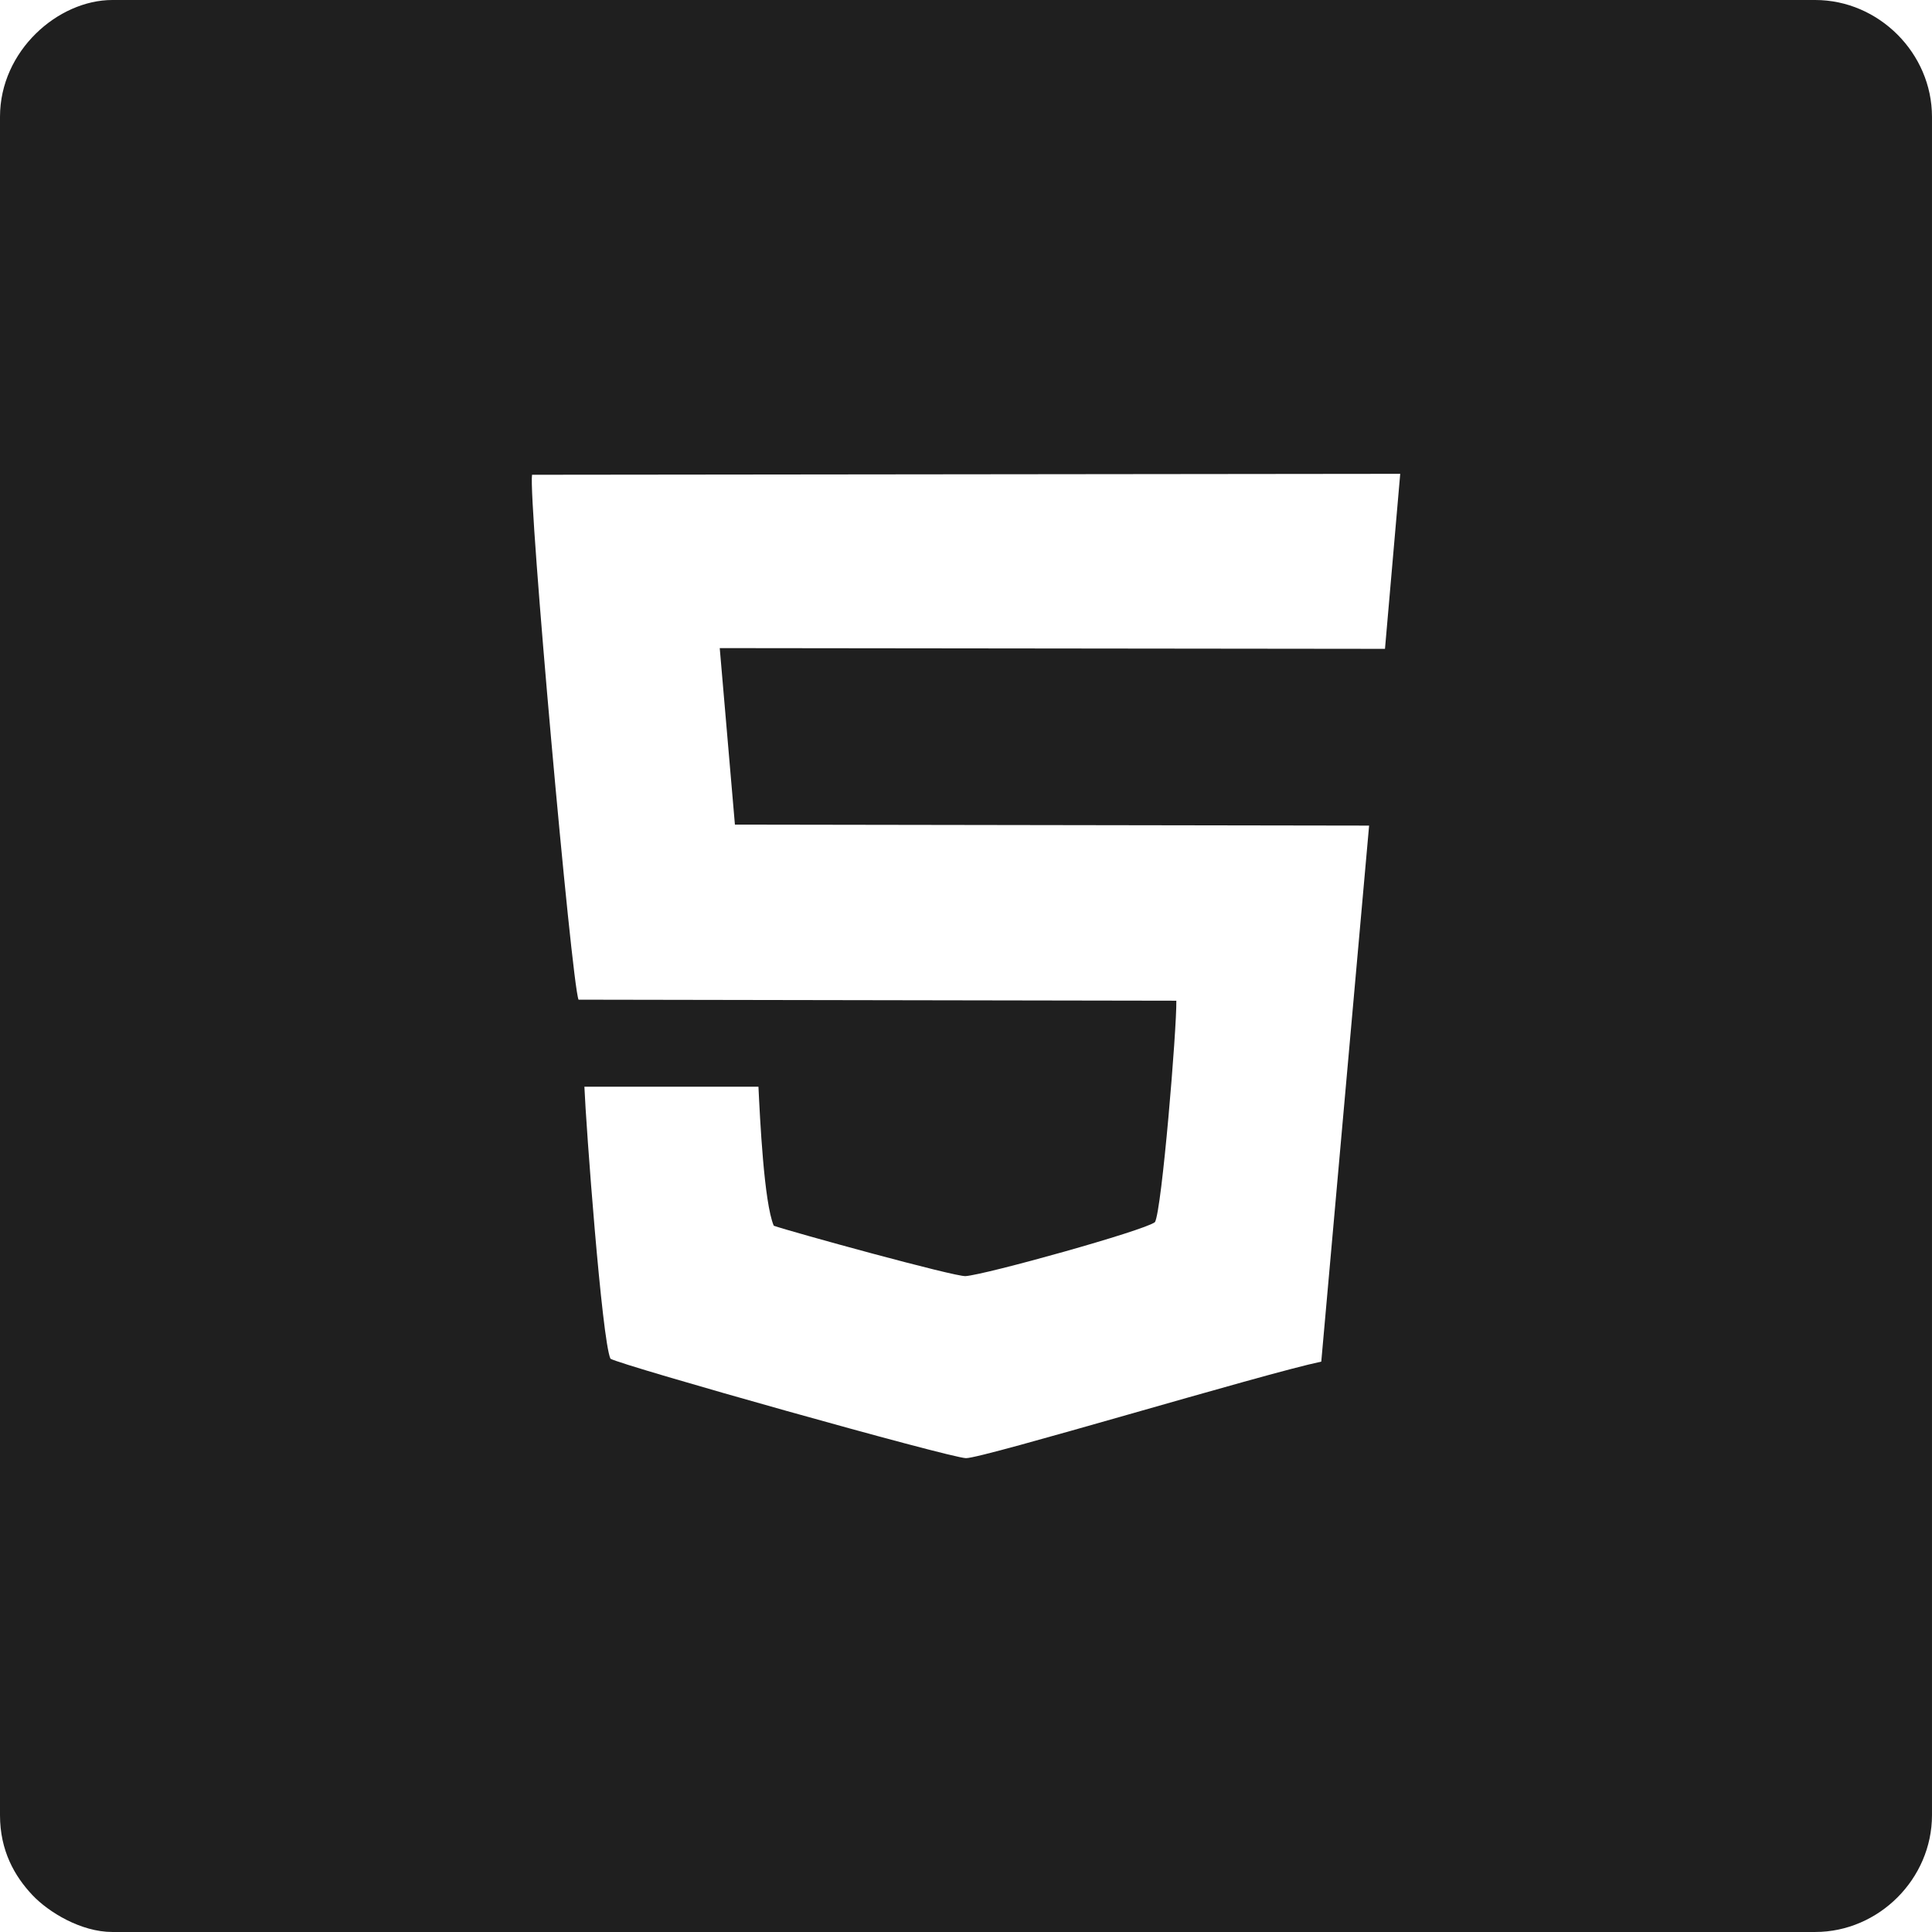 <?xml version="1.0" encoding="UTF-8"?>
<!DOCTYPE svg PUBLIC "-//W3C//DTD SVG 1.1//EN" "http://www.w3.org/Graphics/SVG/1.1/DTD/svg11.dtd">
<!-- Creator: CorelDRAW 2020 (64 Bit) -->
<svg xmlns="http://www.w3.org/2000/svg" xml:space="preserve" width="131.596mm" height="131.596mm" version="1.1" style="shape-rendering:geometricPrecision; text-rendering:geometricPrecision; image-rendering:optimizeQuality; fill-rule:evenodd; clip-rule:evenodd"
viewBox="0 0 1126.82 1126.82"
 xmlns:xlink="http://www.w3.org/1999/xlink"
 xmlns:xodm="http://www.corel.com/coreldraw/odm/2003">
 <defs>
  <style type="text/css">
   <![CDATA[
    .fil0 {fill:#1F1F1F}
   ]]>
  </style>
 </defs>
 <g id="Camada_x0020_1">
  <path class="fil0" d="M-0 68.13l0 990.55c0,20.7 8.5,35.58 18.9,46.61 9.37,9.94 28.32,21.52 46.61,21.52l993.17 0c37.1,0 68.13,-31.03 68.13,-68.13l0 -990.55c0,-37.1 -31.03,-68.13 -68.13,-68.13l-993.17 0c-31.6,0 -65.51,29.56 -65.51,68.13zm770.62 726.02l27.9 -312.63 -369.89 -0.58 -8.85 -102.94 388 0.43 8.89 -102.08 -506.36 0.55c-2.27,13.85 23.04,296.51 27.12,306.15l348.66 0.6c0.29,16.02 -8.45,122.28 -12.47,129.14 -6.15,4.93 -98.62,30.63 -110.44,31.49 -6.2,0.45 -101.32,-25.72 -111.89,-29.39 -5.71,-13.51 -8.03,-62.56 -8.93,-81.09l-101.51 0c0.88,22.2 10.21,147.99 15.2,158.66 6.72,4.01 198.03,57.84 207.35,57.99 9.9,0.16 173.71,-49.31 207.24,-56.3z"/>
 </g>
</svg>
